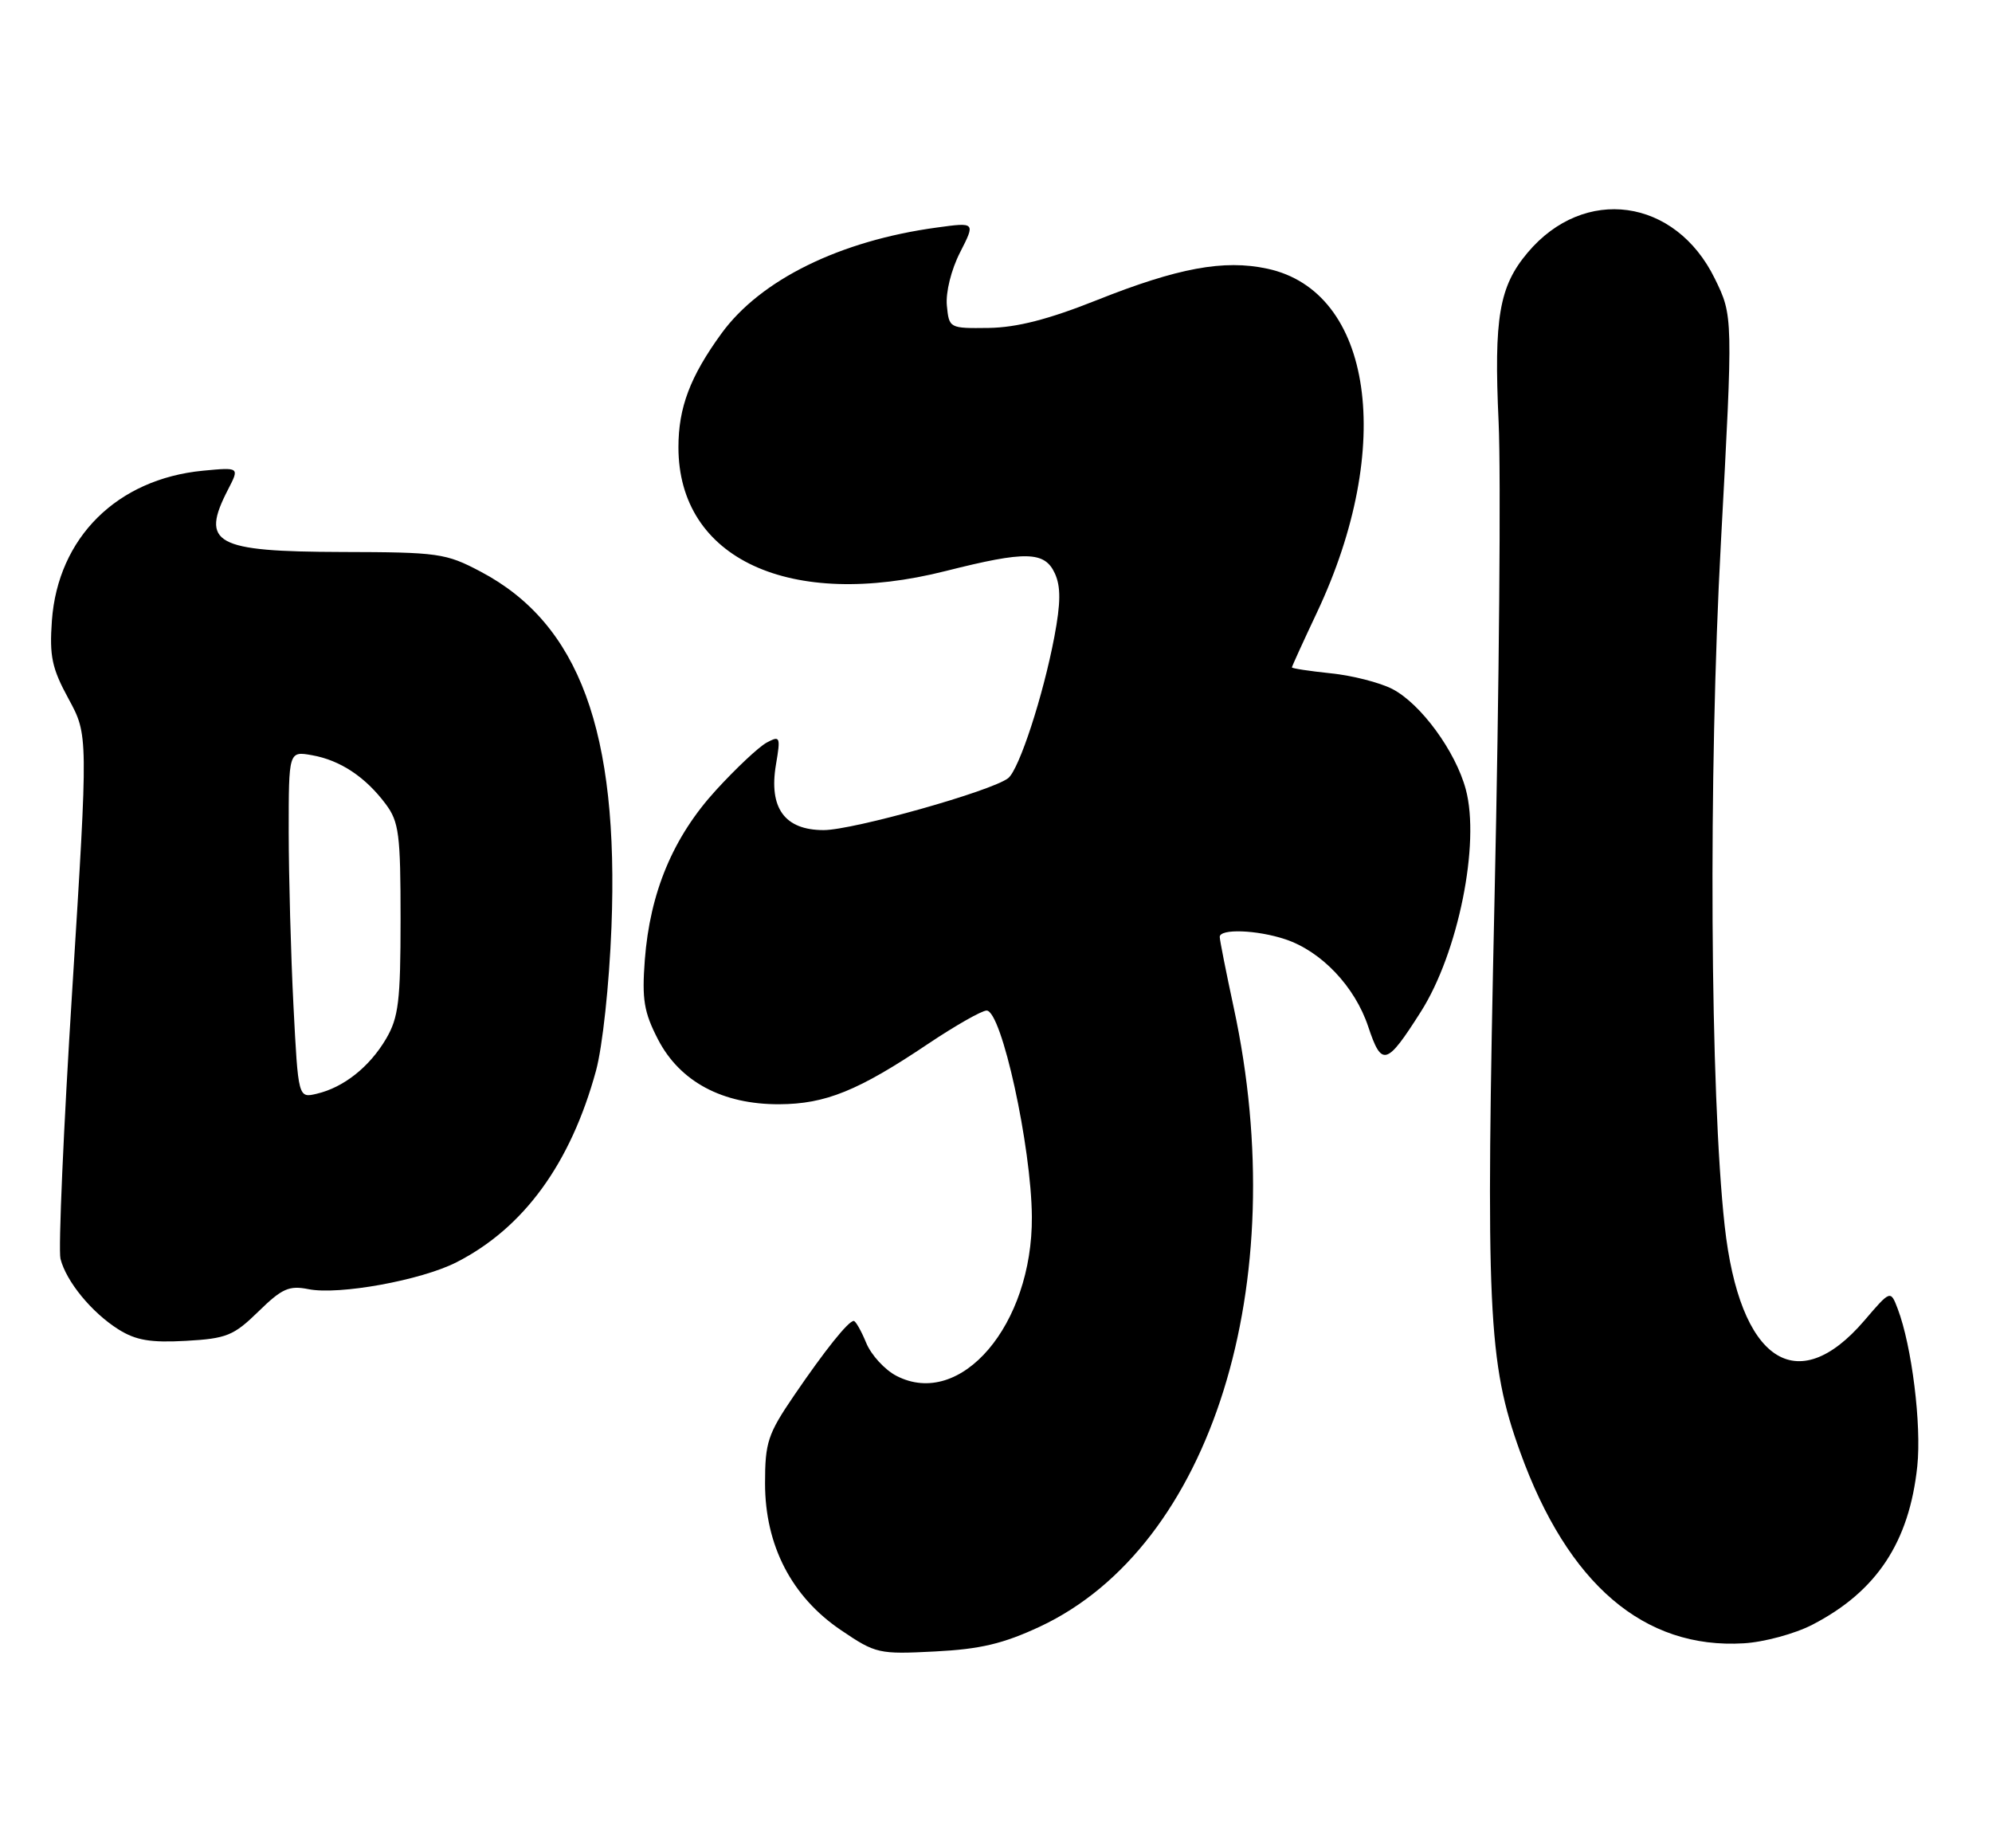<?xml version="1.0" encoding="UTF-8" standalone="no"?>
<!DOCTYPE svg PUBLIC "-//W3C//DTD SVG 1.1//EN" "http://www.w3.org/Graphics/SVG/1.1/DTD/svg11.dtd" >
<svg xmlns="http://www.w3.org/2000/svg" xmlns:xlink="http://www.w3.org/1999/xlink" version="1.1" viewBox="0 0 276 256">
 <g >
 <path fill="currentColor"
d=" M 144.10 225.34 C 167.84 214.22 179.21 177.90 170.93 139.55 C 169.87 134.62 169.00 130.24 169.00 129.80 C 169.00 128.63 174.17 128.82 178.10 130.13 C 183.10 131.80 187.73 136.69 189.57 142.22 C 191.44 147.84 192.11 147.65 196.86 140.17 C 202.04 132.03 205.11 116.85 203.09 109.35 C 201.67 104.07 196.85 97.49 192.91 95.45 C 191.18 94.56 187.35 93.58 184.39 93.28 C 181.42 92.97 179.00 92.60 179.00 92.46 C 179.00 92.32 180.56 88.90 182.47 84.85 C 193.32 61.85 190.21 40.34 175.58 37.22 C 169.56 35.93 163.20 37.11 151.97 41.58 C 145.27 44.25 140.89 45.37 137.00 45.43 C 131.53 45.50 131.50 45.48 131.19 42.32 C 131.02 40.50 131.79 37.37 133.02 34.97 C 135.15 30.79 135.15 30.79 129.82 31.52 C 116.38 33.34 105.37 38.76 99.96 46.20 C 95.62 52.17 94.00 56.46 94.00 61.96 C 94.00 77.42 109.45 84.57 131.06 79.10 C 142.15 76.30 144.75 76.36 146.16 79.45 C 146.99 81.28 146.97 83.53 146.09 88.20 C 144.54 96.39 141.21 106.59 139.69 107.80 C 137.45 109.58 118.20 115.00 114.12 115.00 C 108.72 115.00 106.50 111.95 107.51 105.94 C 108.17 102.06 108.09 101.88 106.24 102.87 C 105.15 103.45 101.99 106.42 99.20 109.47 C 93.26 115.97 90.06 123.60 89.34 133.00 C 88.93 138.47 89.22 140.22 91.17 144.00 C 94.20 149.85 100.10 153.01 107.96 152.98 C 114.38 152.95 118.90 151.12 128.61 144.60 C 132.39 142.07 136.03 140.00 136.70 140.00 C 138.77 140.00 142.90 158.83 142.97 168.57 C 143.07 183.52 133.12 195.22 124.21 190.61 C 122.60 189.78 120.71 187.72 120.02 186.05 C 119.33 184.37 118.55 183.00 118.29 183.00 C 117.54 183.00 114.30 187.05 110.00 193.36 C 106.38 198.67 106.00 199.83 106.00 205.50 C 106.00 214.10 109.69 221.23 116.54 225.85 C 121.34 229.10 121.76 229.19 129.55 228.79 C 135.84 228.47 139.00 227.72 144.10 225.34 Z  M 251.10 225.09 C 260.01 220.49 264.54 213.65 265.65 203.11 C 266.25 197.38 264.89 186.47 262.94 181.33 C 261.94 178.71 261.94 178.71 258.32 182.94 C 248.94 193.90 241.03 188.53 238.96 169.81 C 236.94 151.51 236.69 107.43 238.44 75.14 C 240.13 43.78 240.13 43.78 237.59 38.59 C 232.13 27.43 219.50 25.68 211.66 35.00 C 207.71 39.68 206.97 44.03 207.64 58.48 C 207.97 65.64 207.72 95.20 207.08 124.17 C 205.82 181.60 206.15 188.75 210.63 201.17 C 217.23 219.46 227.77 228.49 241.60 227.66 C 244.40 227.50 248.68 226.34 251.10 225.09 Z  M 35.81 181.69 C 39.07 178.50 40.06 178.06 42.75 178.60 C 46.95 179.44 58.36 177.37 63.25 174.87 C 72.57 170.12 79.06 161.21 82.58 148.33 C 83.48 145.02 84.41 136.44 84.72 128.45 C 85.77 101.35 80.27 86.40 66.59 79.19 C 61.77 76.64 60.74 76.50 47.36 76.47 C 29.75 76.42 27.72 75.31 31.60 67.81 C 33.19 64.73 33.19 64.73 28.12 65.21 C 16.21 66.36 8.03 74.48 7.19 85.98 C 6.84 90.92 7.19 92.58 9.50 96.82 C 12.22 101.82 12.22 101.82 10.02 136.97 C 8.80 156.30 8.07 173.14 8.38 174.39 C 9.17 177.53 12.71 181.84 16.41 184.17 C 18.83 185.69 20.86 186.03 25.75 185.76 C 31.40 185.44 32.37 185.05 35.81 181.69 Z  M 40.66 139.32 C 40.30 132.27 40.01 121.45 40.00 115.28 C 40.00 104.05 40.00 104.05 43.25 104.63 C 47.14 105.32 50.64 107.64 53.44 111.39 C 55.28 113.85 55.50 115.58 55.50 127.32 C 55.50 138.70 55.22 140.96 53.50 143.90 C 51.20 147.81 47.63 150.64 43.91 151.52 C 41.32 152.14 41.32 152.14 40.66 139.32 Z "/>
</g>
</svg>
